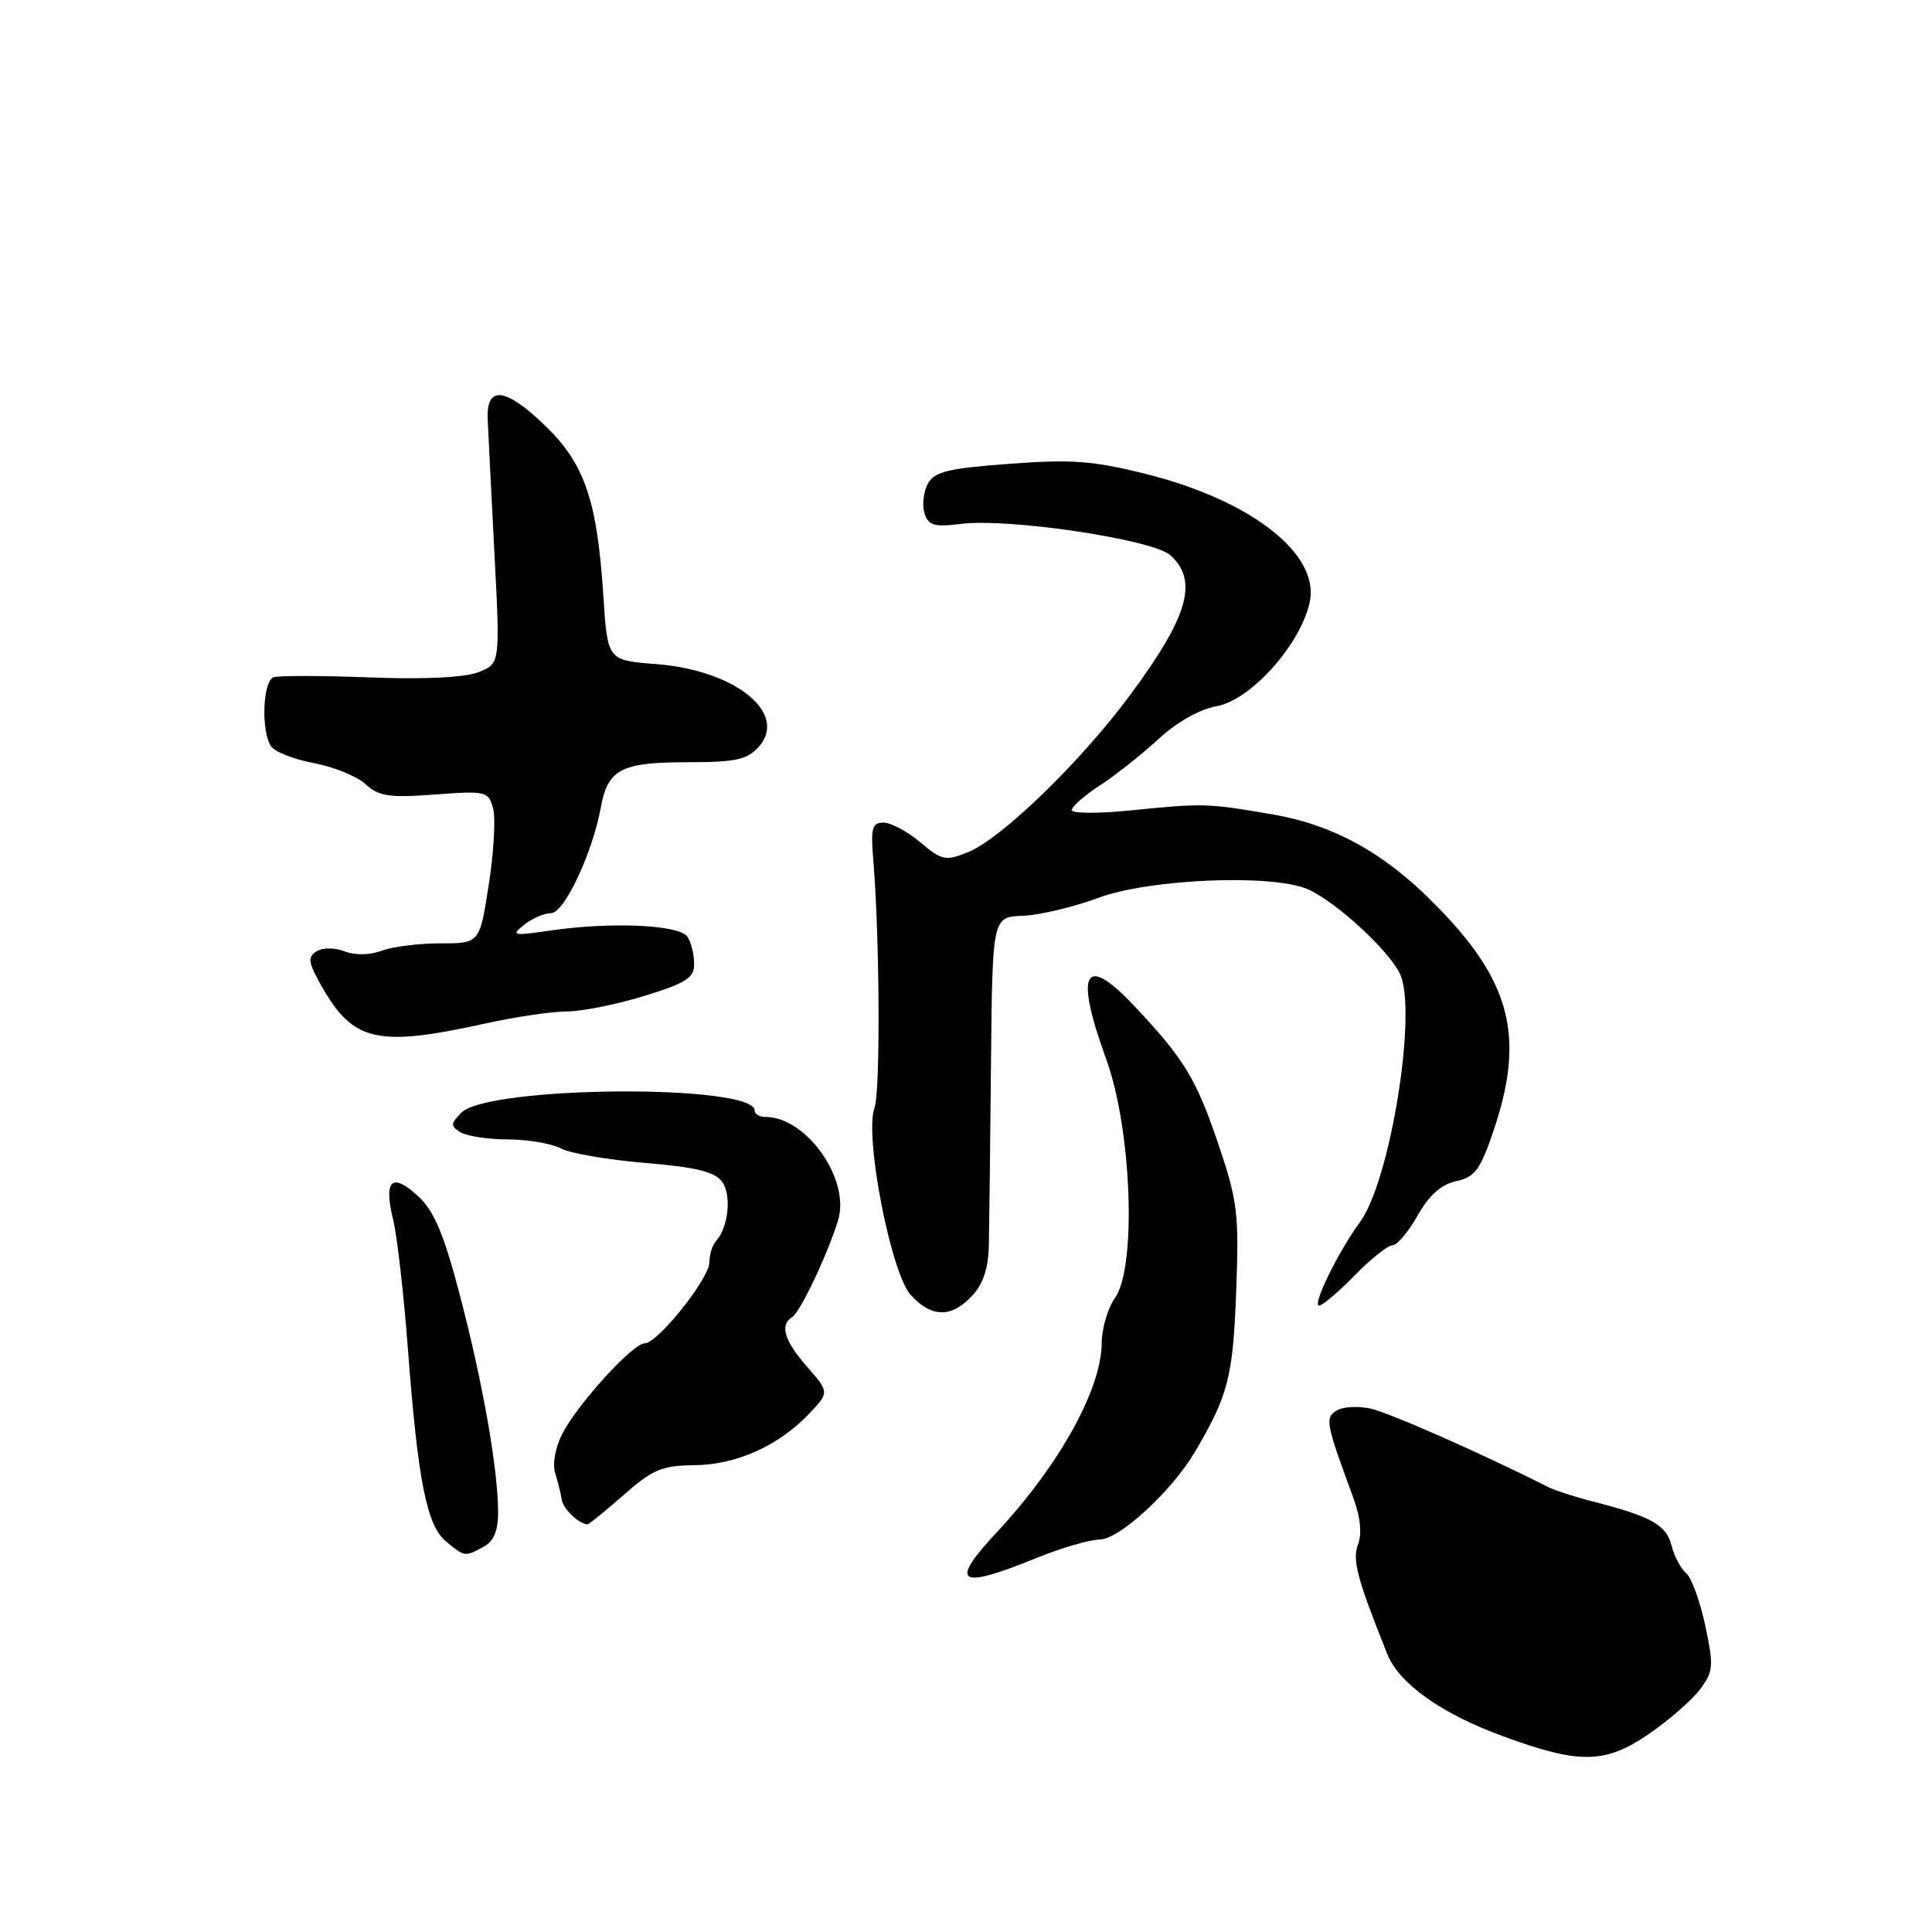 <?xml version="1.0" encoding="UTF-8" standalone="no"?>
<!DOCTYPE svg PUBLIC "-//W3C//DTD SVG 1.1//EN" "http://www.w3.org/Graphics/SVG/1.1/DTD/svg11.dtd" >
<svg xmlns="http://www.w3.org/2000/svg" xmlns:xlink="http://www.w3.org/1999/xlink" version="1.1" viewBox="0 0 256 256">
 <g >
 <path fill="currentColor"
d=" M 218.57 229.70 C 221.20 227.89 224.22 225.24 225.28 223.83 C 227.04 221.47 227.09 220.75 225.95 215.38 C 225.26 212.14 224.12 209.02 223.41 208.44 C 222.71 207.85 221.84 206.21 221.48 204.77 C 220.80 202.06 218.79 200.94 211.12 198.97 C 208.71 198.36 206.01 197.48 205.12 197.03 C 196.30 192.57 183.91 187.11 181.50 186.62 C 179.85 186.28 177.85 186.42 177.06 186.93 C 175.55 187.90 175.69 188.62 179.32 198.46 C 180.26 201.01 180.49 203.22 179.95 204.63 C 179.16 206.70 179.82 209.19 183.82 219.16 C 185.40 223.11 190.96 227.06 199.18 230.07 C 209.36 233.80 212.71 233.74 218.57 229.70 Z  M 137.19 206.50 C 140.58 205.12 144.41 204.00 145.71 204.00 C 148.27 204.00 155.21 197.64 158.26 192.50 C 162.74 184.95 163.38 182.47 163.80 171.16 C 164.19 160.80 163.98 159.13 161.46 151.66 C 158.51 142.94 156.91 140.31 150.29 133.29 C 143.65 126.24 142.35 128.72 146.59 140.38 C 149.96 149.64 150.63 167.90 147.75 171.97 C 146.79 173.33 145.99 176.03 145.98 177.97 C 145.94 184.10 140.35 194.17 132.04 203.08 C 125.73 209.84 126.96 210.66 137.19 206.50 Z  M 64.07 204.96 C 65.42 204.24 66.00 202.87 66.00 200.41 C 66.00 194.74 63.99 183.31 60.98 171.78 C 58.81 163.50 57.55 160.49 55.41 158.51 C 51.96 155.31 50.81 156.33 52.07 161.50 C 52.61 163.70 53.49 171.35 54.03 178.50 C 55.37 196.23 56.53 202.12 59.10 204.25 C 61.59 206.31 61.57 206.30 64.07 204.96 Z  M 82.63 198.10 C 86.47 194.71 87.72 194.19 91.96 194.15 C 97.52 194.11 103.17 191.59 107.20 187.34 C 109.90 184.49 109.90 184.49 106.95 181.11 C 103.90 177.62 103.29 175.56 104.97 174.52 C 106.05 173.85 109.72 166.09 111.06 161.66 C 112.68 156.26 106.86 148.00 101.42 148.00 C 100.64 148.00 100.00 147.62 100.00 147.16 C 100.00 143.61 64.71 143.86 61.14 147.43 C 59.70 148.88 59.68 149.19 61.00 150.02 C 61.83 150.54 64.67 150.98 67.32 150.98 C 69.96 150.99 73.11 151.53 74.32 152.17 C 75.52 152.82 80.53 153.68 85.45 154.09 C 92.22 154.65 94.71 155.26 95.68 156.58 C 96.97 158.34 96.52 162.65 94.87 164.45 C 94.39 164.97 94.00 166.24 94.00 167.26 C 94.00 169.41 87.14 178.00 85.42 178.00 C 83.86 178.00 76.58 185.99 74.53 189.94 C 73.59 191.76 73.18 193.98 73.56 195.17 C 73.92 196.31 74.31 197.90 74.43 198.70 C 74.61 199.94 76.69 201.93 77.85 201.98 C 78.04 201.99 80.19 200.24 82.63 198.10 Z  M 128.79 171.72 C 130.28 170.14 130.97 168.07 131.03 164.97 C 131.08 162.51 131.21 151.72 131.31 141.00 C 131.50 121.50 131.50 121.50 135.50 121.35 C 137.70 121.27 142.20 120.21 145.50 118.98 C 152.26 116.47 168.35 115.78 173.20 117.79 C 176.73 119.26 183.78 125.66 185.45 128.92 C 187.89 133.69 184.26 156.45 180.18 161.97 C 177.37 165.77 173.83 173.00 174.78 173.00 C 175.23 173.00 177.35 171.20 179.50 169.00 C 181.65 166.80 183.91 165.00 184.52 165.00 C 185.13 165.00 186.62 163.23 187.84 161.07 C 189.36 158.37 190.95 156.95 192.95 156.51 C 195.45 155.96 196.15 155.01 197.93 149.74 C 201.88 138.04 200.35 130.84 191.94 121.71 C 184.47 113.58 177.40 109.42 168.50 107.89 C 159.98 106.43 159.44 106.41 149.75 107.39 C 145.49 107.82 142.00 107.79 142.01 107.34 C 142.01 106.88 143.70 105.40 145.76 104.06 C 147.82 102.72 151.30 99.96 153.50 97.93 C 155.92 95.69 158.95 93.98 161.19 93.58 C 165.72 92.78 172.30 85.45 173.54 79.82 C 174.94 73.43 165.81 66.29 151.79 62.79 C 144.82 61.05 141.95 60.84 133.73 61.46 C 125.53 62.07 123.80 62.50 122.93 64.13 C 122.36 65.20 122.17 66.95 122.50 68.01 C 123.02 69.64 123.78 69.86 127.31 69.42 C 133.65 68.62 152.77 71.48 155.08 73.57 C 158.83 76.97 157.46 81.71 149.67 92.20 C 143.12 101.02 132.69 111.12 128.28 112.91 C 125.29 114.12 124.82 114.03 121.95 111.61 C 120.24 110.17 118.05 109.00 117.08 109.00 C 115.57 109.00 115.37 109.72 115.70 113.75 C 116.56 123.99 116.67 144.62 115.88 146.76 C 114.50 150.47 118.05 168.76 120.70 171.62 C 123.47 174.61 126.05 174.64 128.79 171.72 Z  M 64.50 135.58 C 68.35 134.73 73.14 134.03 75.14 134.02 C 77.15 134.01 81.76 133.08 85.39 131.96 C 90.94 130.25 92.00 129.56 91.98 127.71 C 91.98 126.49 91.58 124.89 91.11 124.15 C 90.09 122.54 81.13 122.12 73.00 123.29 C 67.94 124.03 67.65 123.97 69.44 122.54 C 70.51 121.70 72.11 121.00 73.01 121.00 C 74.76 121.00 78.49 113.08 79.61 107.00 C 80.53 101.93 82.30 101.00 91.04 101.00 C 97.43 101.00 98.99 100.67 100.51 98.99 C 104.52 94.55 97.46 88.81 87.00 88.00 C 80.50 87.50 80.50 87.50 79.95 79.00 C 79.12 66.21 77.47 61.42 72.13 56.30 C 66.93 51.32 64.44 51.06 64.62 55.53 C 64.69 57.16 65.09 65.12 65.51 73.22 C 66.28 87.94 66.28 87.94 63.39 89.07 C 61.57 89.78 56.22 90.04 49.00 89.76 C 42.67 89.52 36.94 89.51 36.25 89.74 C 34.83 90.22 34.57 96.78 35.89 98.86 C 36.36 99.60 38.92 100.62 41.57 101.11 C 44.22 101.61 47.31 102.87 48.44 103.91 C 50.19 105.52 51.56 105.73 57.60 105.28 C 64.43 104.77 64.73 104.84 65.34 107.13 C 65.69 108.43 65.43 112.99 64.76 117.25 C 63.56 125.00 63.56 125.00 58.34 125.00 C 55.48 125.00 51.98 125.44 50.57 125.98 C 49.02 126.56 47.07 126.60 45.67 126.06 C 44.30 125.54 42.75 125.55 41.92 126.07 C 40.73 126.83 40.85 127.58 42.65 130.74 C 46.83 138.07 50.03 138.78 64.50 135.58 Z "/>
</g>
</svg>